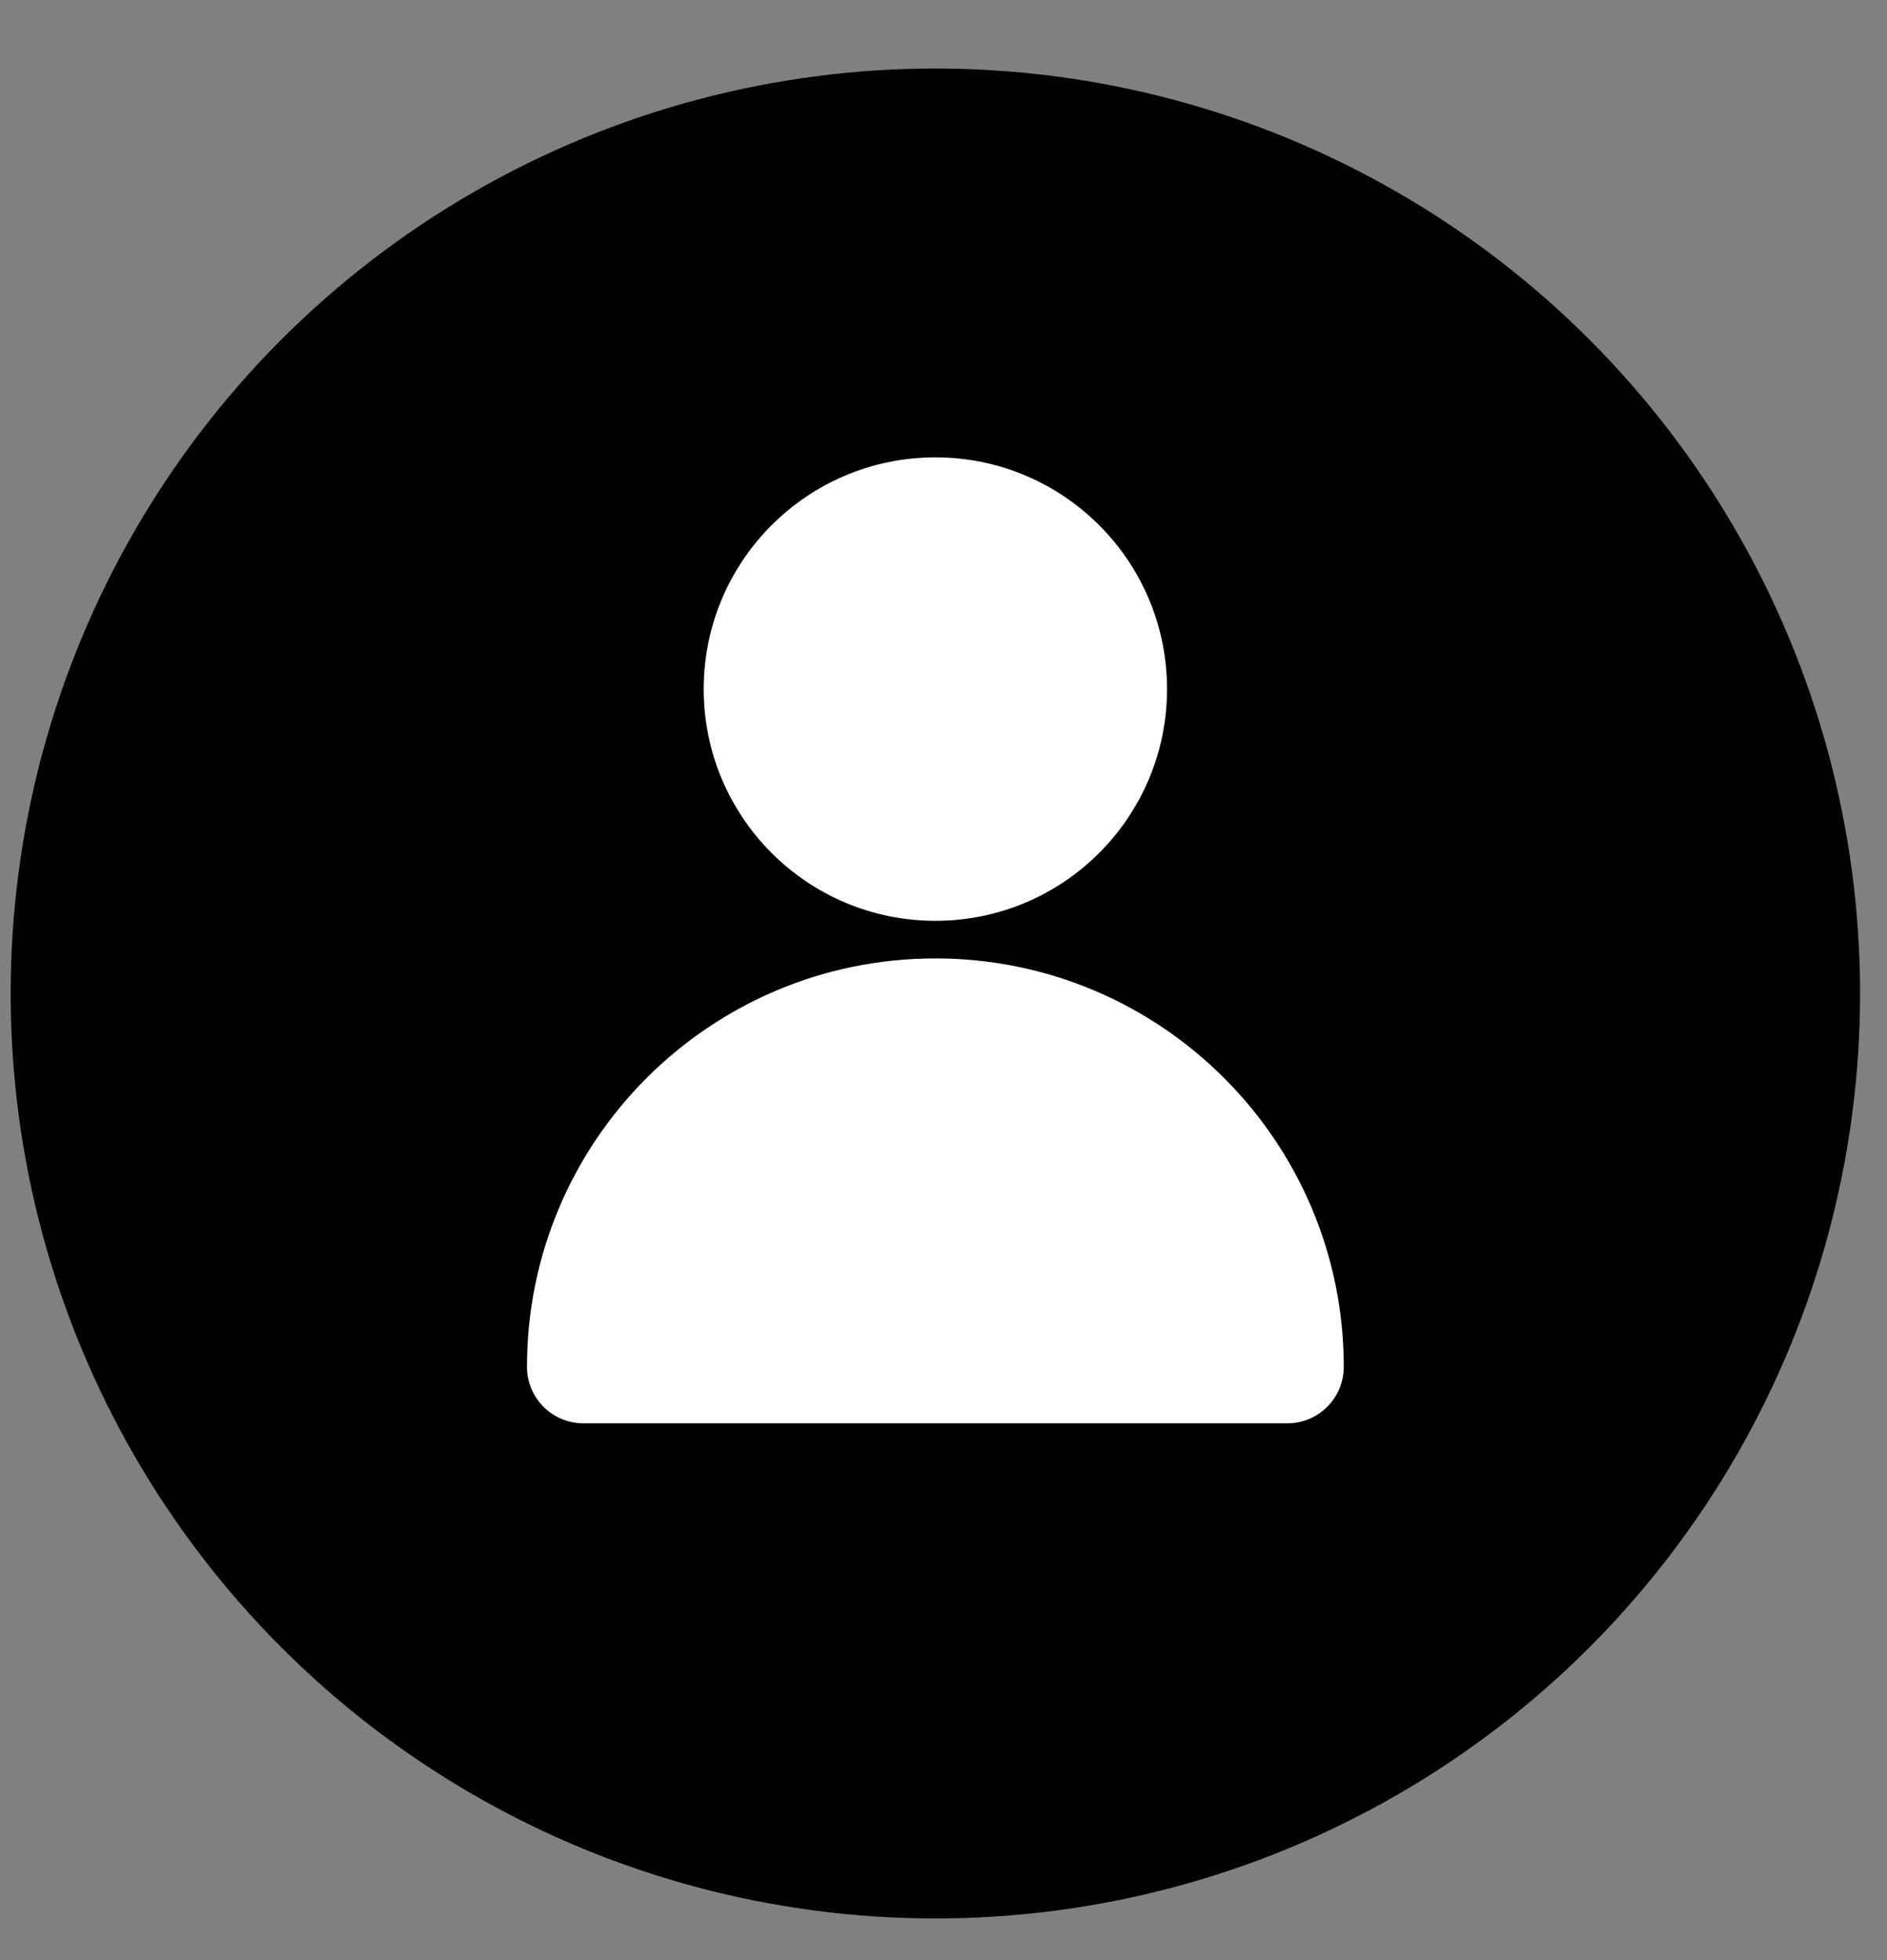 <svg width="26" height="27" viewBox="0 0 26 27" fill="none" xmlns="http://www.w3.org/2000/svg">
<rect x="0" y="0" width="26" height="27" fill="#808080" stroke="none"/>
<circle cx="12.888" cy="13.685" r="12.741" fill="black"/>
<circle cx="12.888" cy="9.492" r="3.192" fill="white"/>
<path d="M12.888 13.202C9.78 13.202 7.261 15.721 7.261 18.828C7.261 19.258 7.609 19.606 8.039 19.606H17.737C18.167 19.606 18.515 19.258 18.515 18.828C18.515 15.721 15.995 13.202 12.888 13.202Z" fill="white"/>
</svg>

